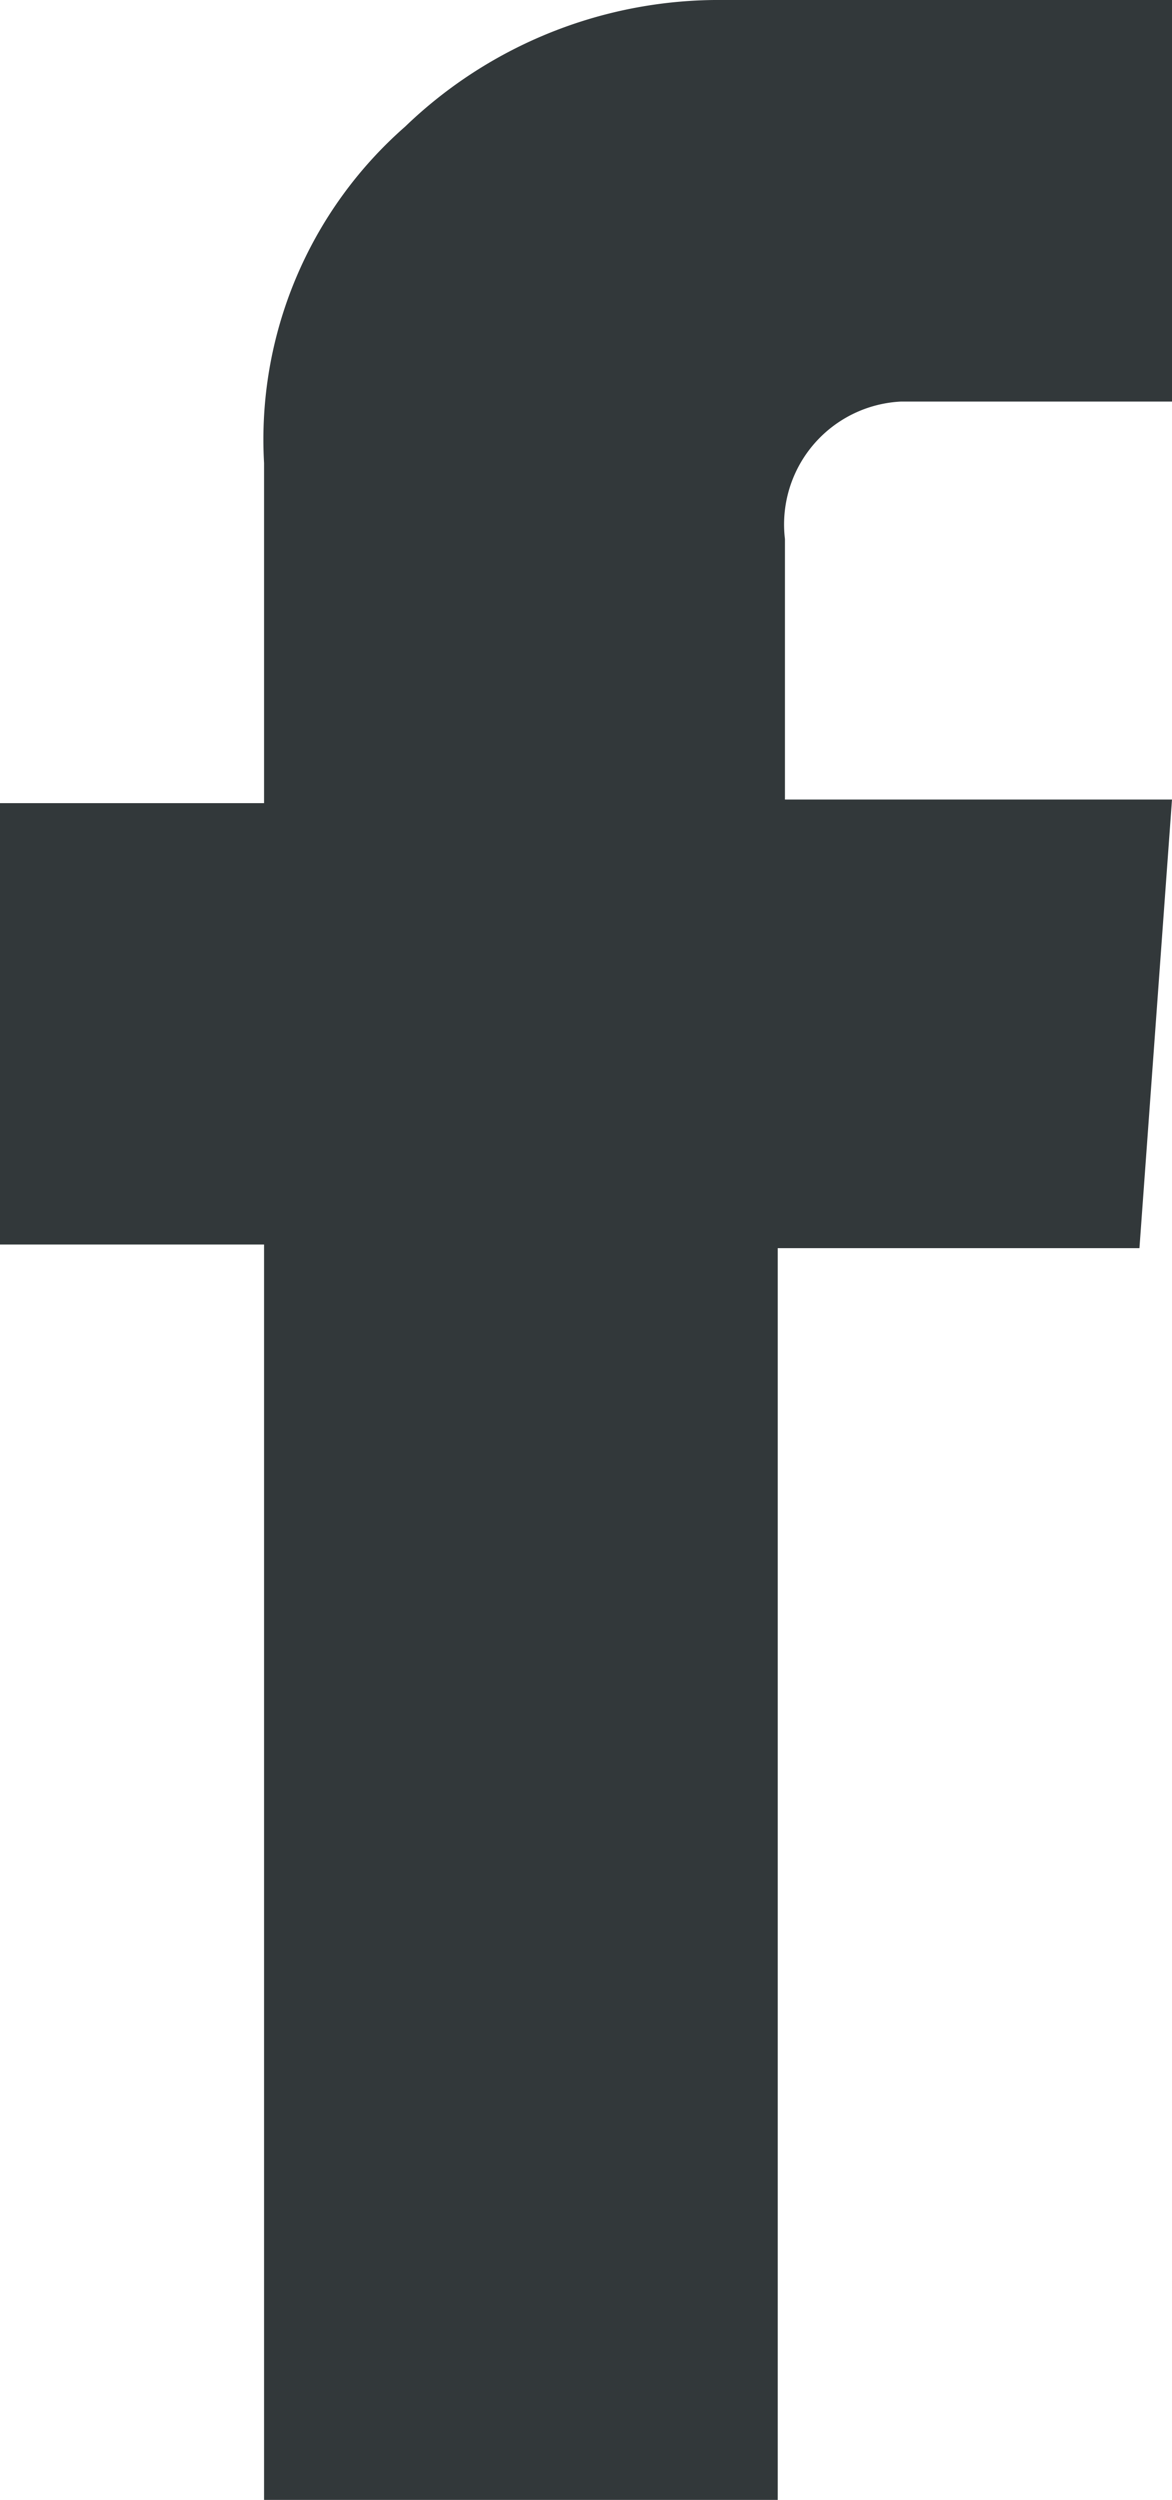 <svg xmlns="http://www.w3.org/2000/svg" viewBox="0 0 3.24 6.91"><defs><style>.cls-1{fill:#32383a;}</style></defs><g id="Layer_2" data-name="Layer 2"><g id="Design_Development" data-name="Design Development"><path class="cls-1" d="M.73,6.91V3.44H0V2.22H.73V1.28A1.15,1.15,0,0,1,1.12.35,1.25,1.25,0,0,1,2,0H3.24V1.11H2.49a.34.34,0,0,0-.32.38v.72H3.24L3.15,3.45h-1V6.91Z"/></g></g></svg>